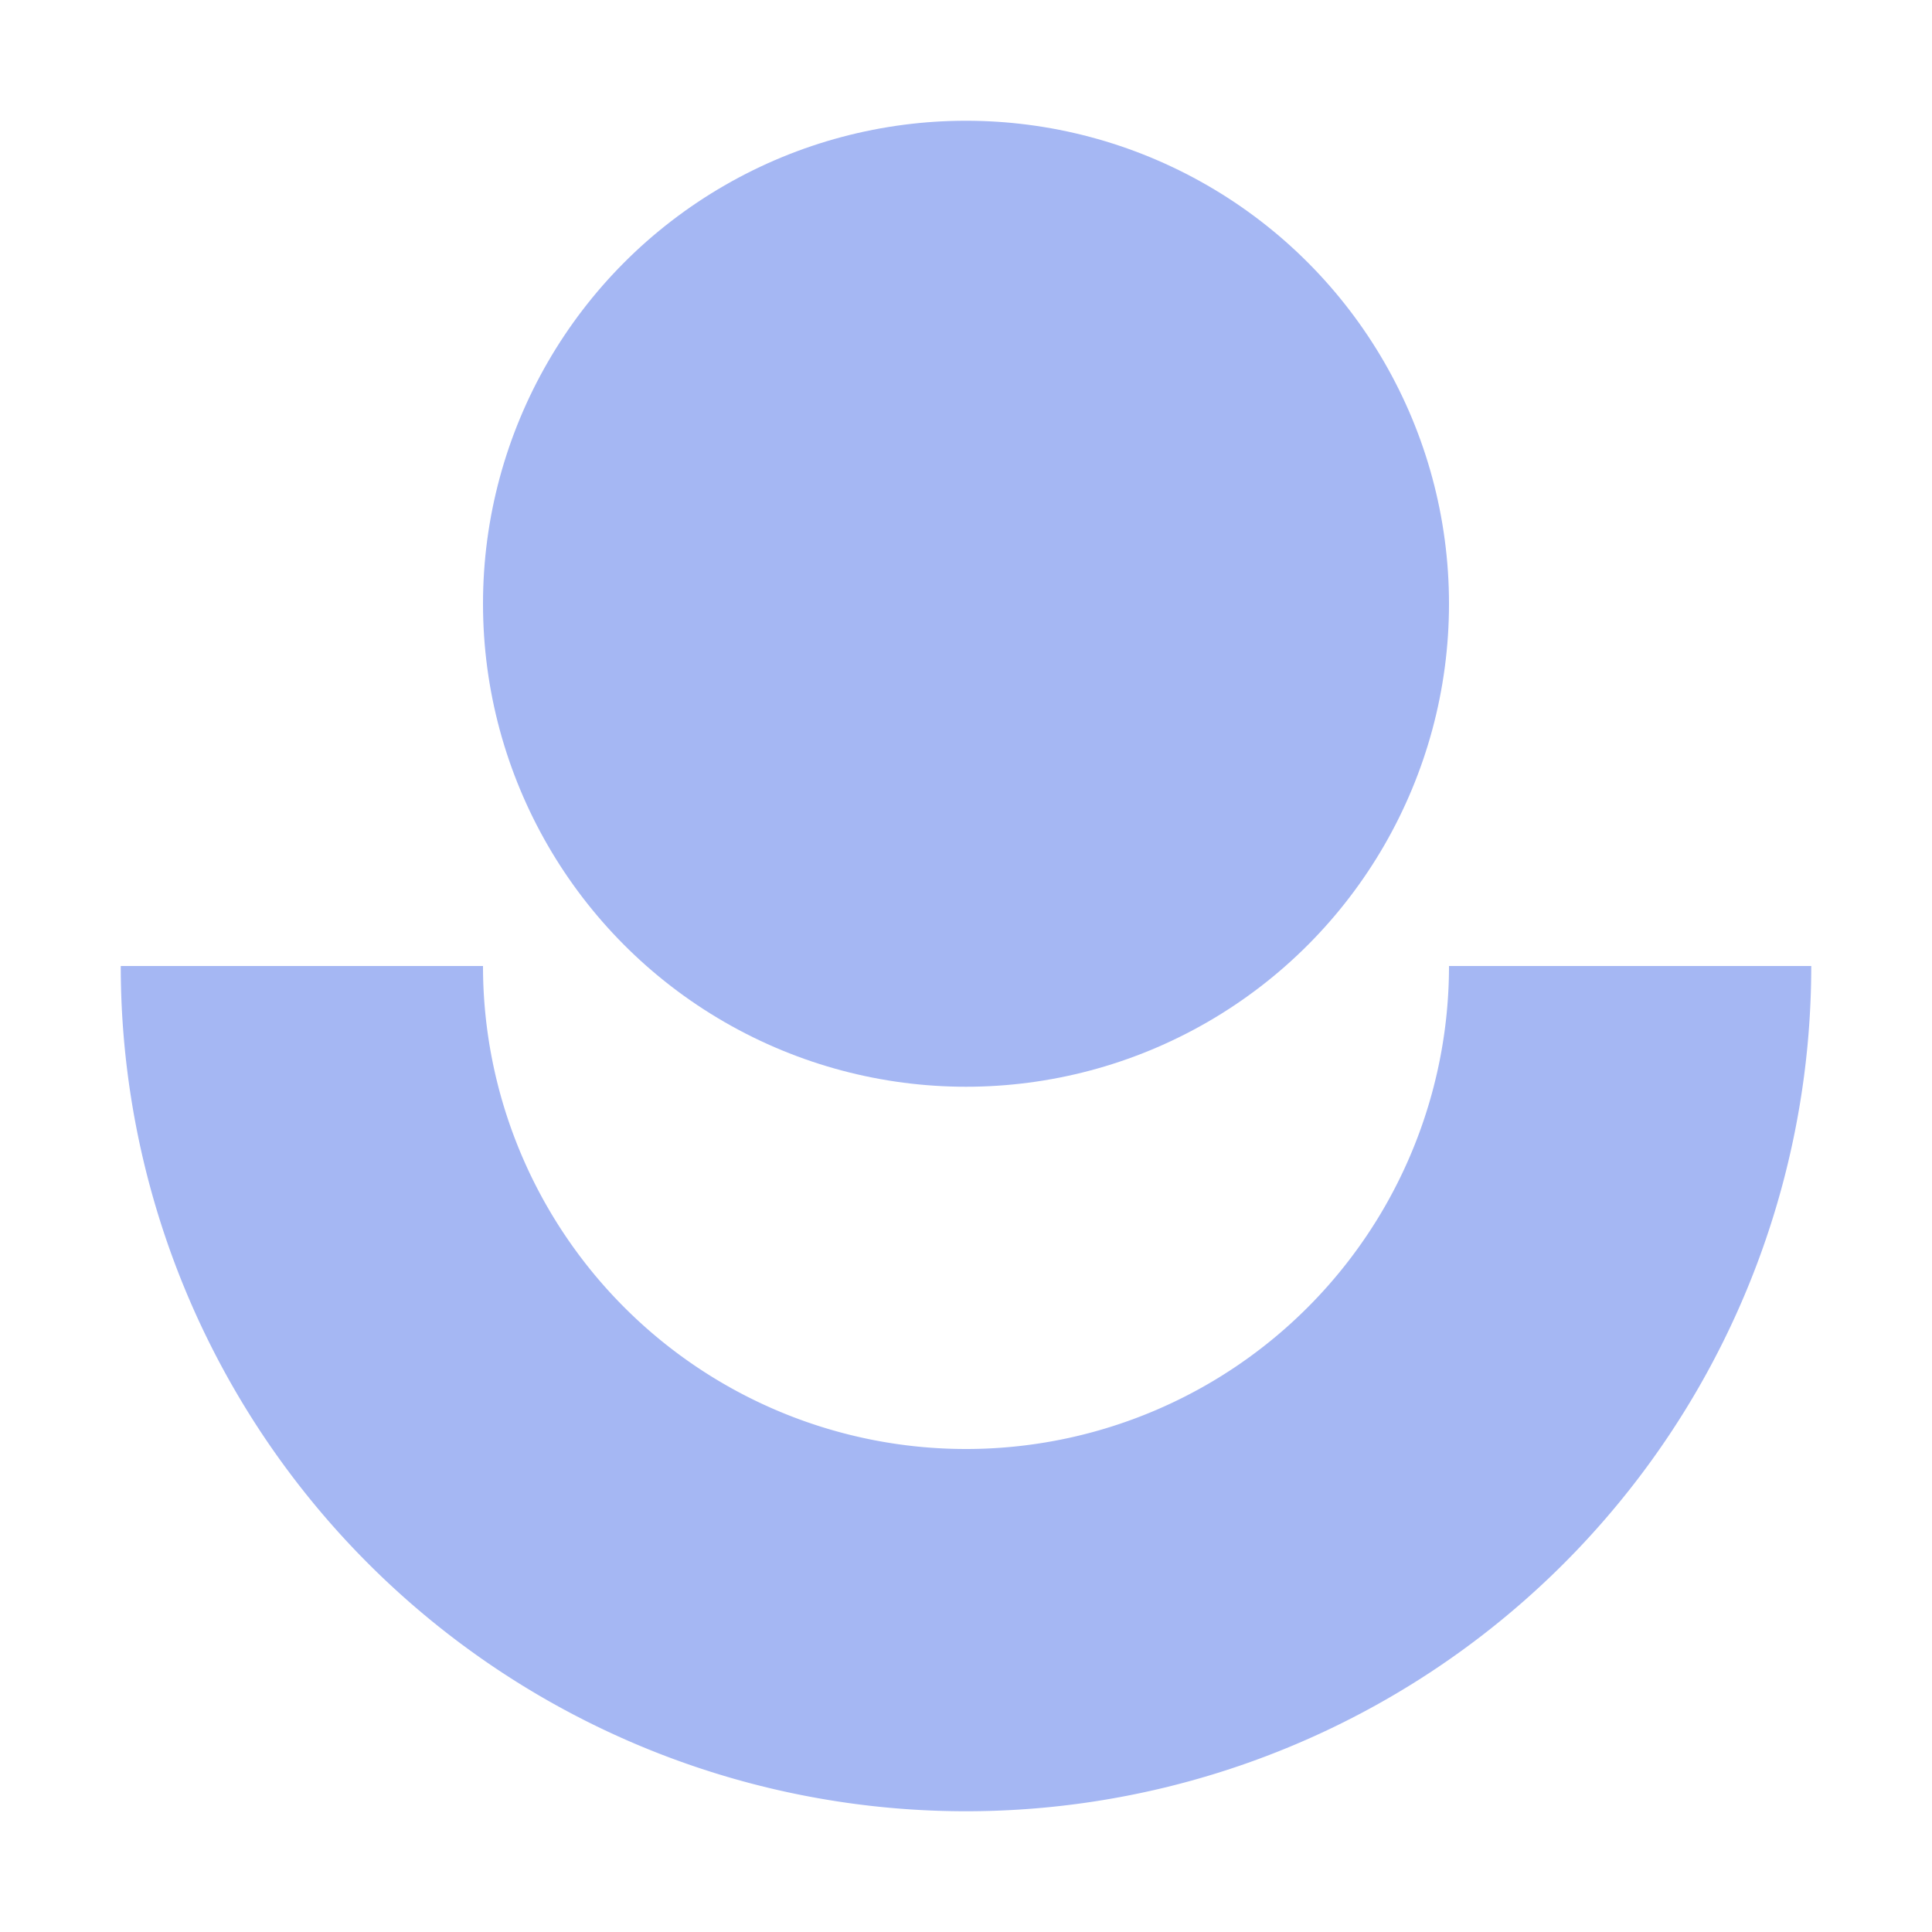<svg height="16" viewBox="0 0 16 16" width="16" xmlns="http://www.w3.org/2000/svg"><g fill="#a5b7f3"><path d="m1 8a7 7 0 0 0 7 7 7 7 0 0 0 7-7h-3a4 4 0 0 1 -4 4 4 4 0 0 1 -4-4z"/><circle cx="8" cy="5" r="4"/></g></svg>